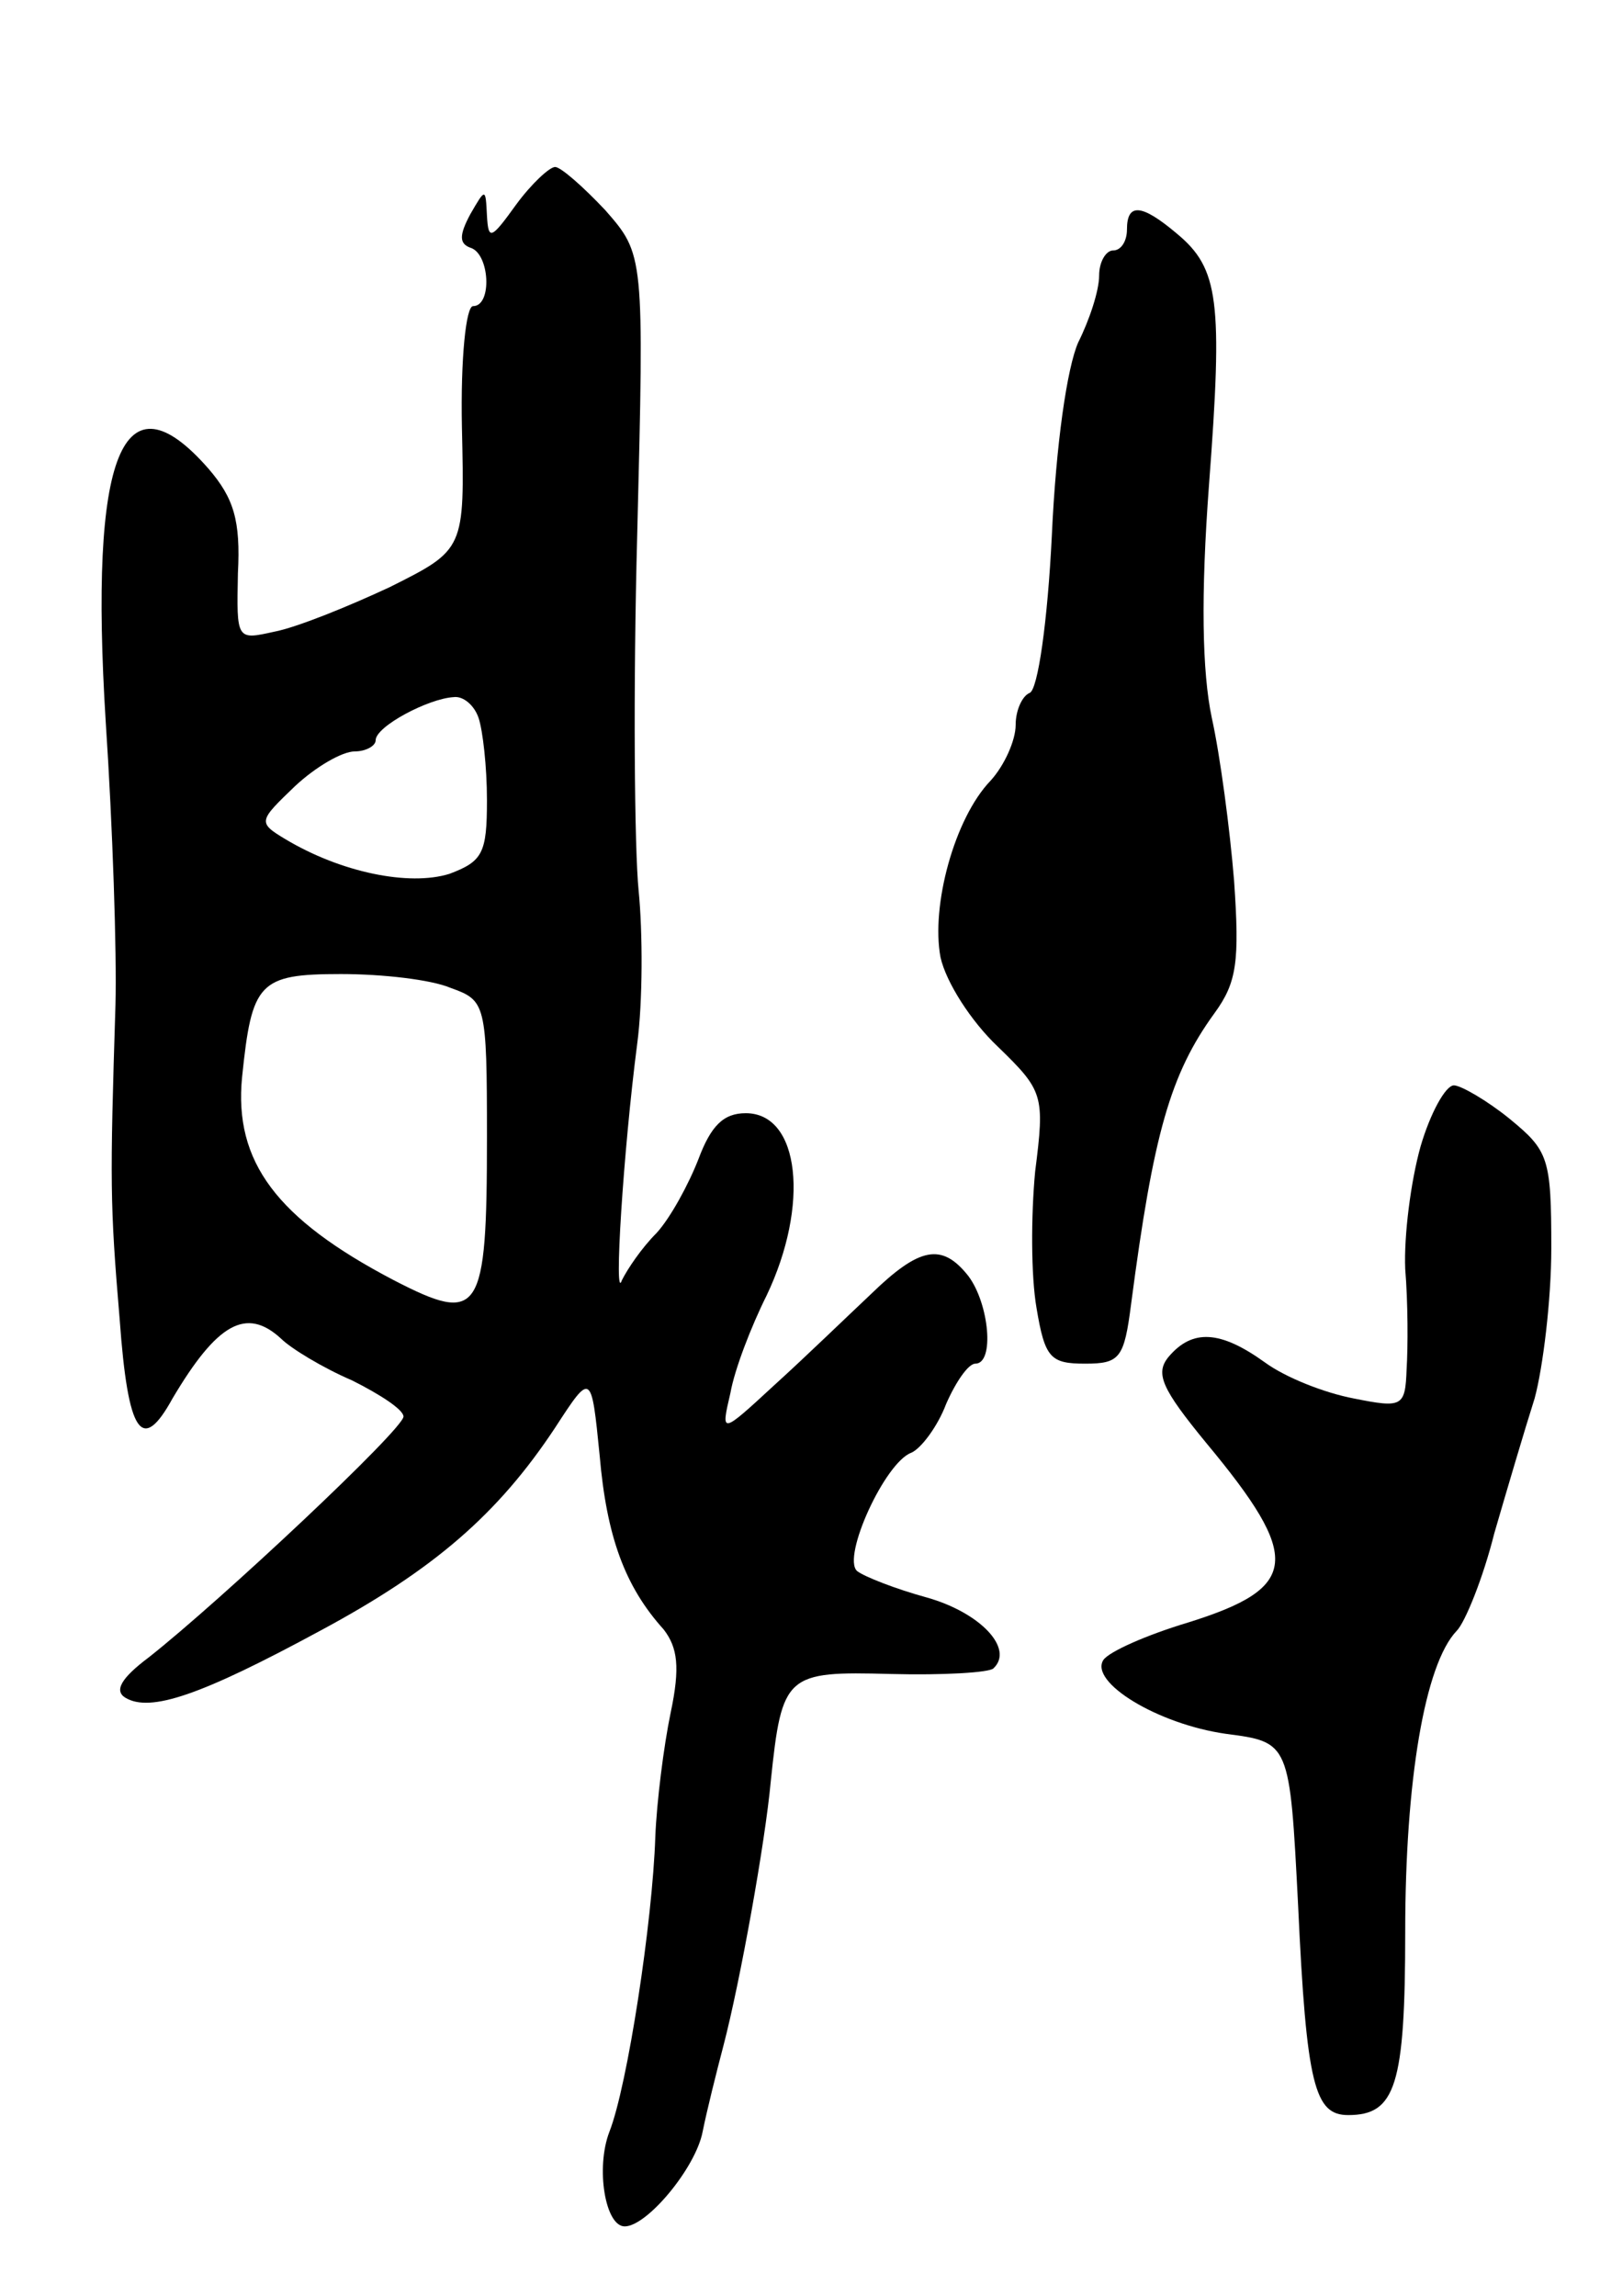 <svg version="1.0" xmlns="http://www.w3.org/2000/svg"
 width="115pt" height="165pt" viewBox="0 0 115 165"
 preserveAspectRatio="xMidYMid meet">
<g transform="translate(0,165) scale(0.1,-0.1)"
fill="#000000" stroke="none">
<path d="M371 1503 c-18 -25 -20 -26 -21 -8 -1 20 -1 20 -12 1 -8 -15 -8 -21
0 -24 14 -4 16 -42 2 -42 -5 0 -9 -37 -8 -87 2 -88 2 -88 -52 -115 -30 -14
-67 -29 -83 -32 -27 -6 -27 -6 -26 42 2 38 -3 54 -21 75 -62 71 -86 11 -74
-182 5 -75 8 -166 7 -203 -4 -128 -4 -143 3 -226 6 -83 16 -97 38 -57 32 54
53 66 78 43 7 -7 30 -21 51 -30 20 -10 37 -21 37 -26 0 -9 -131 -132 -183
-173 -20 -15 -25 -24 -17 -29 18 -11 55 2 140 48 82 44 128 84 169 146 26 40
26 40 32 -20 5 -58 18 -94 46 -125 10 -13 12 -27 5 -60 -5 -24 -10 -64 -11
-89 -2 -61 -20 -179 -33 -212 -10 -26 -3 -68 11 -68 16 0 51 42 56 68 3 15 10
43 15 62 12 46 30 146 34 190 8 77 11 79 86 77 38 -1 71 1 74 4 15 14 -9 40
-48 51 -22 6 -45 15 -50 19 -11 10 20 78 39 85 7 3 19 19 25 35 7 16 16 29 21
29 14 0 10 43 -5 63 -19 24 -35 21 -70 -13 -17 -16 -48 -46 -69 -65 -39 -36
-39 -36 -32 -6 3 17 15 48 26 70 31 65 24 131 -15 131 -16 0 -25 -9 -34 -33
-7 -18 -20 -42 -30 -53 -11 -11 -21 -26 -25 -34 -6 -18 1 93 11 170 4 30 4 80
1 110 -3 30 -4 145 -1 256 5 201 5 201 -23 233 -16 17 -32 31 -36 31 -4 0 -17
-12 -28 -27z m-27 -369 c3 -9 6 -35 6 -59 0 -38 -3 -44 -27 -53 -29 -9 -78 1
-118 25 -20 12 -19 13 7 38 15 14 34 25 43 25 8 0 15 4 15 8 0 10 38 30 56 31
7 1 15 -6 18 -15z m-20 -194 c25 -9 26 -11 26 -107 0 -128 -5 -135 -67 -103
-84 44 -115 85 -109 146 7 68 12 74 71 74 30 0 65 -4 79 -10z"/>
<path d="M810 1485 c0 -8 -4 -15 -10 -15 -5 0 -10 -8 -10 -18 0 -11 -7 -32
-15 -48 -8 -18 -16 -73 -19 -139 -3 -61 -10 -111 -16 -113 -5 -2 -10 -12 -10
-23 0 -11 -8 -29 -18 -40 -26 -27 -43 -90 -36 -127 4 -18 22 -46 41 -64 33
-32 34 -35 27 -90 -3 -32 -3 -75 1 -98 6 -36 10 -40 35 -40 25 0 28 4 33 43
16 122 28 165 60 209 16 22 18 37 14 95 -3 37 -10 90 -16 117 -7 33 -8 88 -2
168 10 132 7 155 -23 180 -26 22 -36 22 -36 3z"/>
<path d="M1021 826 c-7 -25 -12 -64 -11 -88 2 -24 2 -56 1 -72 -1 -27 -3 -28
-38 -21 -21 4 -49 15 -64 26 -32 23 -52 24 -69 4 -10 -12 -5 -23 27 -62 69
-83 67 -104 -13 -129 -30 -9 -57 -21 -61 -27 -10 -16 39 -46 88 -53 46 -6 46
-6 52 -123 6 -130 12 -151 36 -151 34 0 41 21 41 132 0 108 14 192 37 216 6 6
19 38 27 70 9 31 22 75 29 97 6 22 12 71 12 108 0 65 -2 70 -30 93 -16 13 -35
24 -40 24 -6 0 -17 -20 -24 -44z"/>
</g>
</svg>
